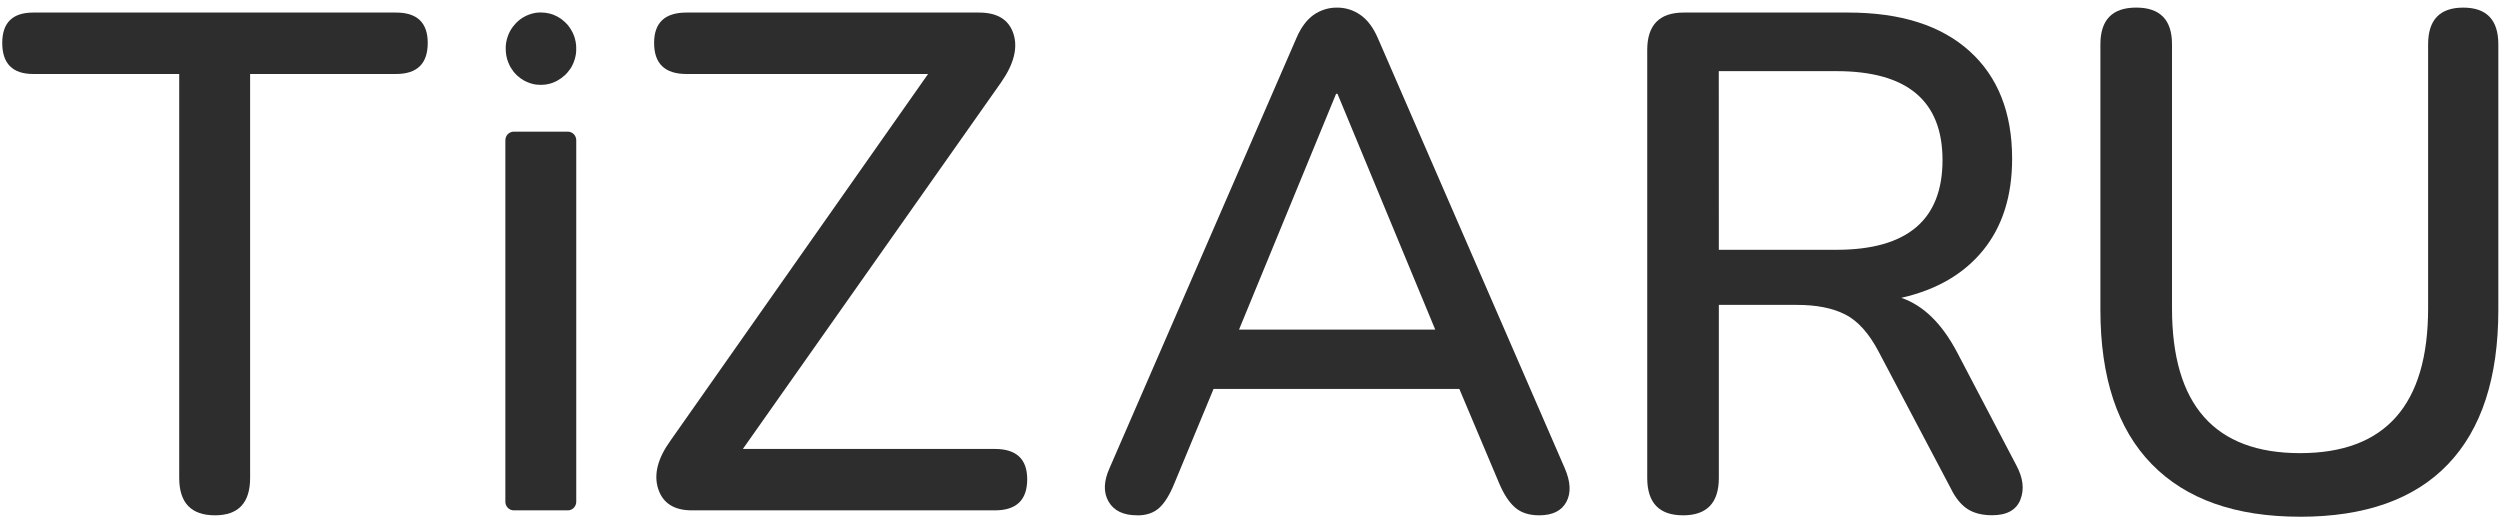 <svg width="168" height="35" viewBox="0 0 168 35" fill="none" xmlns="http://www.w3.org/2000/svg">
<path d="M14.448 34.629C12.844 34.629 12.043 33.79 12.043 32.114V4.972H2.233C0.845 4.972 0.151 4.276 0.151 2.884C0.151 1.524 0.845 0.844 2.233 0.844H26.615C28.034 0.844 28.743 1.524 28.744 2.884C28.744 4.276 28.034 4.972 26.615 4.972H16.808V32.114C16.808 33.791 16.021 34.629 14.448 34.629Z" fill="#2D2D2D"/>
<path d="M46.498 34.296C45.298 34.296 44.542 33.814 44.23 32.849C43.918 31.885 44.196 30.801 45.063 29.599L62.366 4.972H46.131C44.68 4.972 43.955 4.276 43.956 2.884C43.956 1.524 44.681 0.844 46.131 0.844H65.79C67.023 0.844 67.794 1.318 68.103 2.267C68.412 3.216 68.134 4.308 67.27 5.542L49.921 30.169H66.853C68.303 30.169 69.028 30.849 69.028 32.208C69.028 33.601 68.303 34.297 66.853 34.296H46.498Z" fill="#2D2D2D"/>
<path d="M76.415 34.629C75.49 34.629 74.85 34.321 74.495 33.706C74.14 33.09 74.164 32.339 74.565 31.45L87.102 2.599C87.41 1.872 87.796 1.342 88.259 1.01C88.734 0.674 89.3 0.499 89.878 0.512C90.432 0.512 90.973 0.686 91.428 1.01C91.906 1.342 92.299 1.872 92.608 2.599L105.146 31.45C105.546 32.367 105.584 33.126 105.261 33.727C104.938 34.328 104.329 34.629 103.434 34.629C102.754 34.629 102.215 34.455 101.815 34.107C101.415 33.759 101.06 33.221 100.751 32.494L98.067 26.136H81.551L78.913 32.494C78.605 33.252 78.266 33.8 77.895 34.134C77.524 34.469 77.031 34.636 76.415 34.633V34.629ZM89.785 6.305L83.262 22.15H96.448L89.878 6.301L89.785 6.305Z" fill="#2D2D2D"/>
<path d="M113.1 34.629C111.496 34.629 110.694 33.79 110.694 32.114V3.358C110.694 1.682 111.511 0.843 113.146 0.844H124.203C127.72 0.844 130.433 1.706 132.346 3.429C134.259 5.153 135.215 7.565 135.215 10.666C135.215 13.165 134.567 15.213 133.271 16.811C131.975 18.409 130.14 19.476 127.766 20.014C129.246 20.52 130.495 21.737 131.513 23.667L135.491 31.256C135.954 32.11 136.047 32.885 135.769 33.581C135.491 34.276 134.859 34.624 133.87 34.624C133.191 34.624 132.636 34.482 132.204 34.197C131.772 33.912 131.402 33.453 131.094 32.822L126.239 23.621C125.591 22.39 124.843 21.56 123.995 21.13C123.147 20.7 122.061 20.486 120.734 20.489H115.506V32.115C115.506 33.792 114.704 34.63 113.1 34.63V34.629ZM115.506 16.786H123.412C128.163 16.786 130.537 14.777 130.537 10.759C130.537 6.774 128.163 4.782 123.412 4.781H115.502L115.506 16.786Z" fill="#2D2D2D"/>
<path d="M154.563 34.724C150.215 34.724 146.892 33.545 144.594 31.188C142.296 28.831 141.147 25.375 141.147 20.82V2.977C141.147 1.332 141.949 0.51 143.553 0.51C145.157 0.51 145.959 1.332 145.959 2.977V20.724C145.959 27.208 148.827 30.451 154.563 30.451C160.3 30.451 163.168 27.208 163.169 20.724V2.979C163.169 1.334 163.956 0.512 165.529 0.512C167.101 0.512 167.888 1.334 167.888 2.979V20.822C167.888 25.378 166.762 28.833 164.511 31.19C162.259 33.546 158.944 34.725 154.563 34.726" fill="#2D2D2D"/>
<path d="M38.72 3.28C38.72 3.325 38.72 3.371 38.72 3.417C38.72 3.463 38.713 3.519 38.708 3.565C38.703 3.61 38.698 3.645 38.693 3.683C38.68 3.754 38.665 3.823 38.648 3.888C38.638 3.924 38.628 3.959 38.618 3.99C38.607 4.031 38.594 4.071 38.578 4.11C38.568 4.145 38.556 4.18 38.541 4.213C38.497 4.323 38.444 4.429 38.384 4.532C38.381 4.538 38.378 4.544 38.374 4.55C38.352 4.585 38.329 4.621 38.304 4.653C38.279 4.684 38.242 4.74 38.204 4.781C38.166 4.822 38.157 4.841 38.135 4.87C38.129 4.87 38.127 4.877 38.124 4.88L38.042 4.972L38.027 4.987C38.002 5.015 37.976 5.042 37.948 5.067H37.94C37.797 5.202 37.638 5.317 37.467 5.411C37.382 5.46 37.294 5.501 37.203 5.537C37.158 5.555 37.114 5.572 37.066 5.588C37.018 5.603 36.974 5.616 36.927 5.629C36.88 5.642 36.827 5.651 36.785 5.66C36.743 5.668 36.72 5.672 36.685 5.677C36.65 5.682 36.632 5.685 36.605 5.687C36.518 5.697 36.431 5.702 36.344 5.703C36.249 5.703 36.157 5.696 36.068 5.687C36.062 5.688 36.057 5.688 36.053 5.687L35.908 5.664C35.79 5.641 35.674 5.609 35.56 5.567C35.447 5.526 35.337 5.476 35.231 5.419C35.231 5.419 35.231 5.419 35.226 5.419C35.052 5.323 34.891 5.205 34.745 5.069L34.708 5.033C34.666 4.994 34.627 4.953 34.589 4.91C34.589 4.91 34.589 4.91 34.589 4.905C34.567 4.879 34.542 4.854 34.519 4.826L34.512 4.816C34.47 4.759 34.43 4.703 34.392 4.644C34.387 4.64 34.383 4.635 34.38 4.629C34.38 4.629 34.38 4.629 34.38 4.624L34.313 4.521C34.308 4.511 34.301 4.501 34.296 4.491C34.29 4.478 34.284 4.466 34.276 4.455C34.266 4.432 34.251 4.409 34.236 4.381C34.231 4.371 34.229 4.36 34.224 4.352C34.219 4.344 34.224 4.347 34.224 4.345C34.217 4.335 34.212 4.324 34.209 4.312C34.189 4.271 34.172 4.232 34.157 4.196C34.144 4.169 34.133 4.14 34.125 4.11C34.105 4.057 34.087 4.008 34.072 3.949C34.071 3.945 34.071 3.941 34.072 3.937C34.059 3.891 34.047 3.841 34.037 3.795C34.031 3.774 34.027 3.752 34.024 3.73C34.014 3.678 34.007 3.627 34.002 3.574C33.997 3.521 33.992 3.471 33.99 3.416C33.99 3.416 33.99 3.406 33.99 3.401C33.99 3.36 33.985 3.318 33.985 3.275C33.983 3.252 33.983 3.228 33.985 3.204C33.985 3.18 33.985 3.154 33.985 3.135C33.985 3.084 33.993 3.032 33.998 2.984C34.003 2.936 34.007 2.904 34.012 2.866C34.025 2.792 34.04 2.719 34.06 2.647C34.067 2.616 34.077 2.583 34.087 2.552C34.097 2.522 34.112 2.47 34.127 2.432C34.142 2.395 34.152 2.364 34.164 2.33C34.209 2.22 34.261 2.115 34.321 2.013C34.346 1.97 34.373 1.929 34.401 1.888C34.429 1.847 34.456 1.809 34.486 1.771C34.545 1.694 34.608 1.621 34.675 1.552C34.7 1.523 34.727 1.5 34.754 1.475C34.898 1.336 35.06 1.218 35.235 1.125C35.277 1.101 35.322 1.079 35.365 1.058C35.409 1.036 35.453 1.017 35.499 1C35.634 0.946 35.774 0.905 35.916 0.877L36.062 0.854C36.127 0.847 36.191 0.842 36.255 0.839C36.288 0.839 36.322 0.839 36.355 0.839C36.549 0.839 36.743 0.863 36.932 0.91C36.98 0.923 37.024 0.935 37.072 0.951C37.12 0.966 37.164 0.981 37.209 0.999C37.296 1.034 37.38 1.074 37.463 1.119C37.463 1.119 37.47 1.119 37.475 1.124C37.649 1.22 37.81 1.338 37.956 1.475C37.966 1.487 37.981 1.497 37.993 1.513C38.028 1.543 38.06 1.579 38.093 1.615C38.126 1.651 38.155 1.682 38.185 1.718C38.232 1.781 38.279 1.848 38.324 1.915C38.342 1.942 38.359 1.971 38.379 2.004C38.4 2.037 38.419 2.071 38.436 2.106C38.449 2.127 38.459 2.146 38.471 2.167C38.504 2.237 38.531 2.297 38.553 2.351C38.561 2.369 38.568 2.387 38.573 2.405L38.586 2.441C38.606 2.493 38.623 2.547 38.638 2.602C38.638 2.606 38.638 2.61 38.638 2.614C38.652 2.665 38.665 2.717 38.675 2.77C38.679 2.786 38.683 2.802 38.685 2.818C38.695 2.87 38.702 2.922 38.707 2.974C38.714 3.027 38.718 3.08 38.72 3.133C38.721 3.138 38.721 3.143 38.72 3.148C38.72 3.188 38.72 3.229 38.72 3.275" fill="#2D2D2D"/>
<path d="M34.525 34.296H38.159C38.309 34.296 38.453 34.235 38.559 34.126C38.664 34.018 38.724 33.87 38.724 33.717V9.426C38.724 9.35 38.709 9.275 38.681 9.204C38.653 9.134 38.611 9.07 38.559 9.016C38.506 8.963 38.444 8.92 38.375 8.891C38.307 8.862 38.233 8.847 38.159 8.847H34.525C34.451 8.847 34.377 8.862 34.309 8.891C34.24 8.92 34.178 8.963 34.125 9.016C34.073 9.07 34.031 9.134 34.003 9.204C33.975 9.275 33.96 9.35 33.96 9.426V33.717C33.96 33.87 34.02 34.018 34.125 34.126C34.231 34.235 34.375 34.296 34.525 34.296Z" fill="#2D2D2D"/>
</svg>
